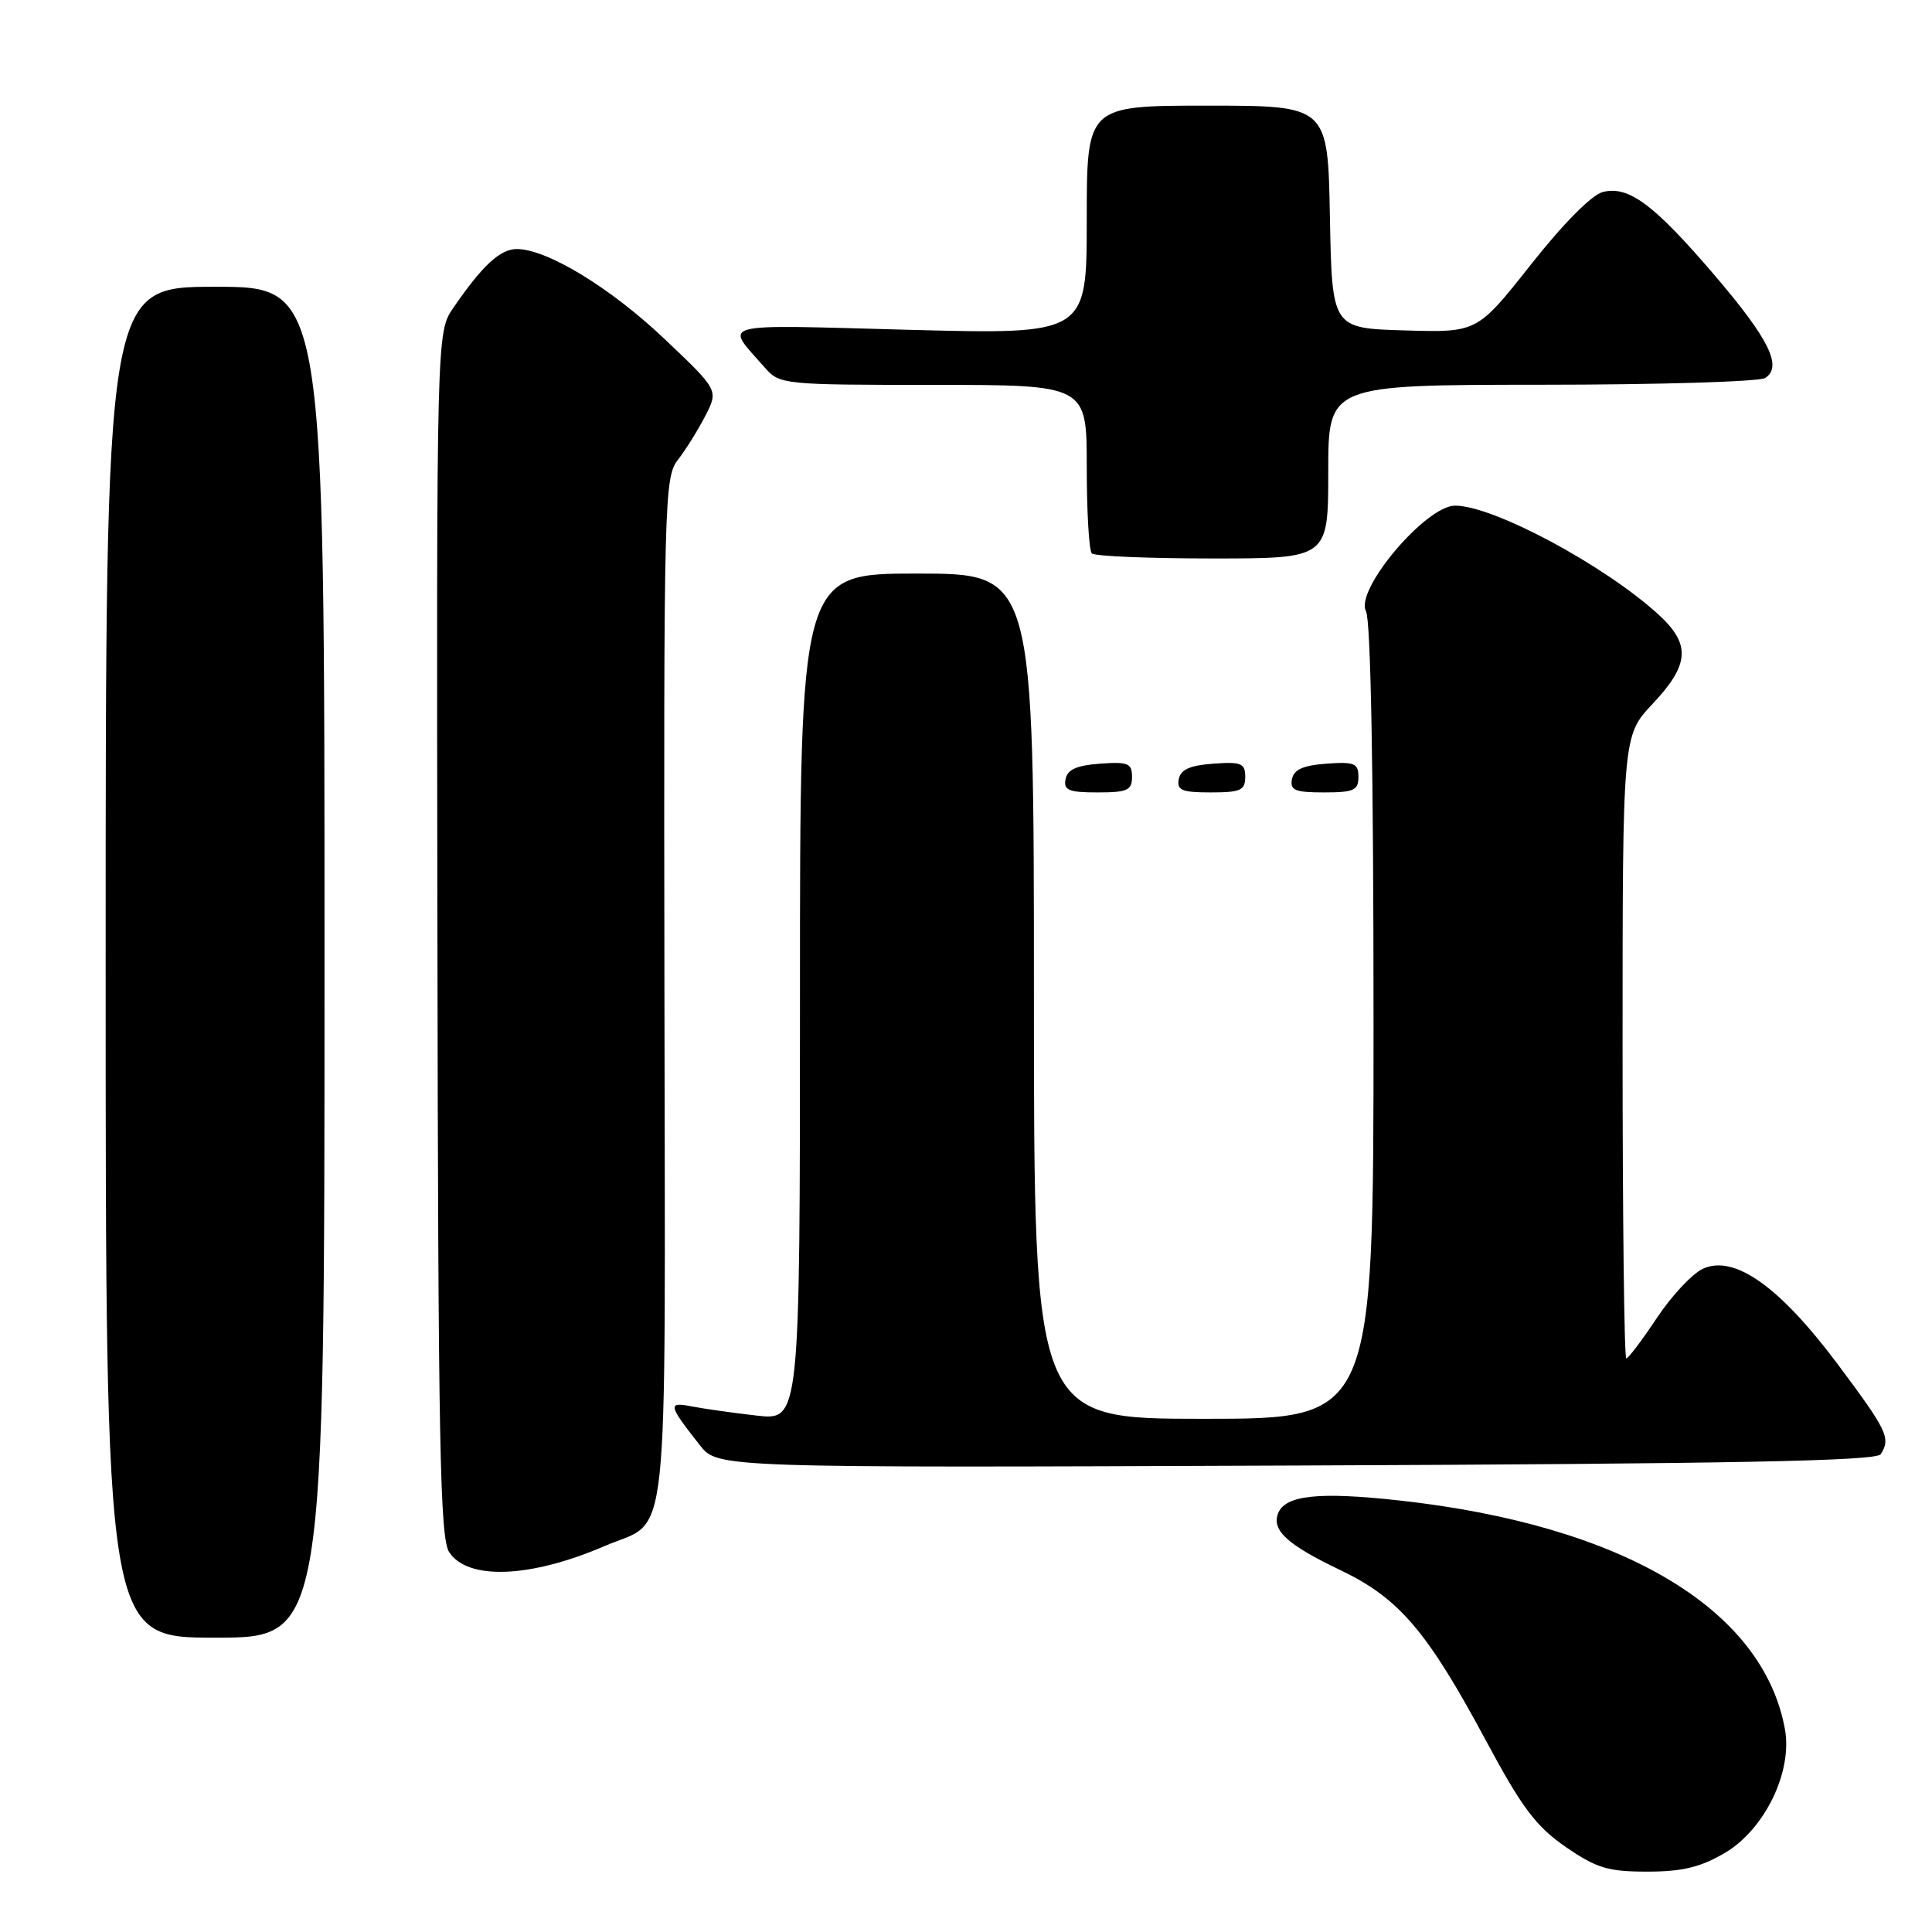<?xml version="1.0" encoding="UTF-8" standalone="no"?>
<!DOCTYPE svg PUBLIC "-//W3C//DTD SVG 1.1//EN" "http://www.w3.org/Graphics/SVG/1.1/DTD/svg11.dtd" >
<svg xmlns="http://www.w3.org/2000/svg" xmlns:xlink="http://www.w3.org/1999/xlink" version="1.1" viewBox="0 0 256 256">
 <g >
 <path fill="currentColor"
d=" M 228.52 245.54 C 233.82 242.44 237.55 234.77 236.51 229.11 C 233.59 213.14 214.93 202.07 185.41 198.82 C 174.73 197.64 170.28 198.12 169.35 200.54 C 168.49 202.78 170.61 204.71 177.59 208.04 C 185.37 211.76 189.09 216.10 196.88 230.61 C 201.68 239.56 203.52 242.00 207.45 244.72 C 211.55 247.54 213.06 248.00 218.27 248.00 C 222.90 248.00 225.31 247.42 228.52 245.54 Z  M 43.00 127.50 C 43.00 38.00 43.00 38.00 28.50 38.00 C 14.00 38.00 14.00 38.00 14.00 127.50 C 14.00 217.00 14.00 217.00 28.50 217.00 C 43.00 217.00 43.00 217.00 43.00 127.50 Z  M 80.09 204.87 C 88.86 201.09 88.14 207.76 88.04 131.27 C 87.94 66.12 88.02 63.25 89.83 60.92 C 90.87 59.59 92.50 56.97 93.46 55.10 C 95.21 51.70 95.21 51.70 88.05 44.91 C 80.88 38.11 72.47 33.00 68.48 33.00 C 66.27 33.00 63.93 35.17 60.08 40.77 C 57.84 44.03 57.84 44.03 57.96 123.75 C 58.06 191.37 58.30 203.80 59.52 205.67 C 61.98 209.42 70.25 209.10 80.09 204.87 Z  M 249.21 192.69 C 250.56 190.56 250.09 189.58 243.51 180.77 C 235.80 170.46 229.81 166.22 225.66 168.11 C 224.25 168.75 221.50 171.69 219.54 174.64 C 217.58 177.59 215.76 180.00 215.49 180.00 C 215.22 180.00 215.00 161.44 215.00 138.74 C 215.00 97.49 215.00 97.49 219.00 93.24 C 223.89 88.05 224.06 85.36 219.75 81.42 C 212.58 74.88 197.87 67.00 192.81 67.00 C 188.93 67.00 179.49 78.18 181.00 80.99 C 181.63 82.18 182.00 102.15 182.00 135.43 C 182.00 188.00 182.00 188.00 159.50 188.00 C 137.00 188.00 137.00 188.00 137.00 132.00 C 137.00 76.00 137.00 76.00 121.50 76.00 C 106.00 76.00 106.00 76.00 106.00 132.12 C 106.00 188.23 106.00 188.23 100.25 187.57 C 97.09 187.21 93.21 186.66 91.62 186.35 C 88.44 185.73 88.53 186.16 92.74 191.50 C 95.10 194.50 95.10 194.50 171.78 194.19 C 229.77 193.96 248.64 193.59 249.21 192.69 Z  M 150.00 102.94 C 150.00 101.14 149.47 100.92 145.76 101.19 C 142.66 101.42 141.43 101.97 141.19 103.25 C 140.91 104.71 141.61 105.00 145.43 105.00 C 149.38 105.00 150.00 104.72 150.00 102.94 Z  M 165.00 102.94 C 165.00 101.14 164.47 100.92 160.76 101.19 C 157.66 101.42 156.43 101.97 156.19 103.25 C 155.91 104.71 156.61 105.00 160.43 105.00 C 164.38 105.00 165.00 104.72 165.00 102.94 Z  M 180.00 102.94 C 180.00 101.14 179.47 100.92 175.76 101.19 C 172.66 101.42 171.43 101.97 171.19 103.25 C 170.91 104.71 171.61 105.00 175.43 105.00 C 179.38 105.00 180.00 104.72 180.00 102.94 Z  M 176.00 62.50 C 176.00 51.00 176.00 51.00 204.25 50.98 C 219.79 50.98 233.12 50.57 233.89 50.09 C 236.23 48.61 234.43 44.94 227.19 36.47 C 219.16 27.08 215.81 24.58 212.39 25.44 C 210.92 25.81 207.14 29.62 202.85 35.06 C 195.73 44.07 195.73 44.07 186.11 43.78 C 176.50 43.50 176.50 43.50 176.22 28.75 C 175.95 14.00 175.95 14.00 159.97 14.00 C 144.00 14.00 144.00 14.00 144.00 29.16 C 144.00 44.32 144.00 44.32 120.41 43.70 C 94.43 43.01 95.99 42.60 101.38 48.75 C 103.30 50.94 103.85 51.00 123.67 51.00 C 144.00 51.00 144.00 51.00 144.00 61.83 C 144.00 67.79 144.30 72.97 144.67 73.33 C 145.03 73.70 152.23 74.00 160.67 74.00 C 176.00 74.00 176.00 74.00 176.00 62.50 Z "/>
</g>
</svg>